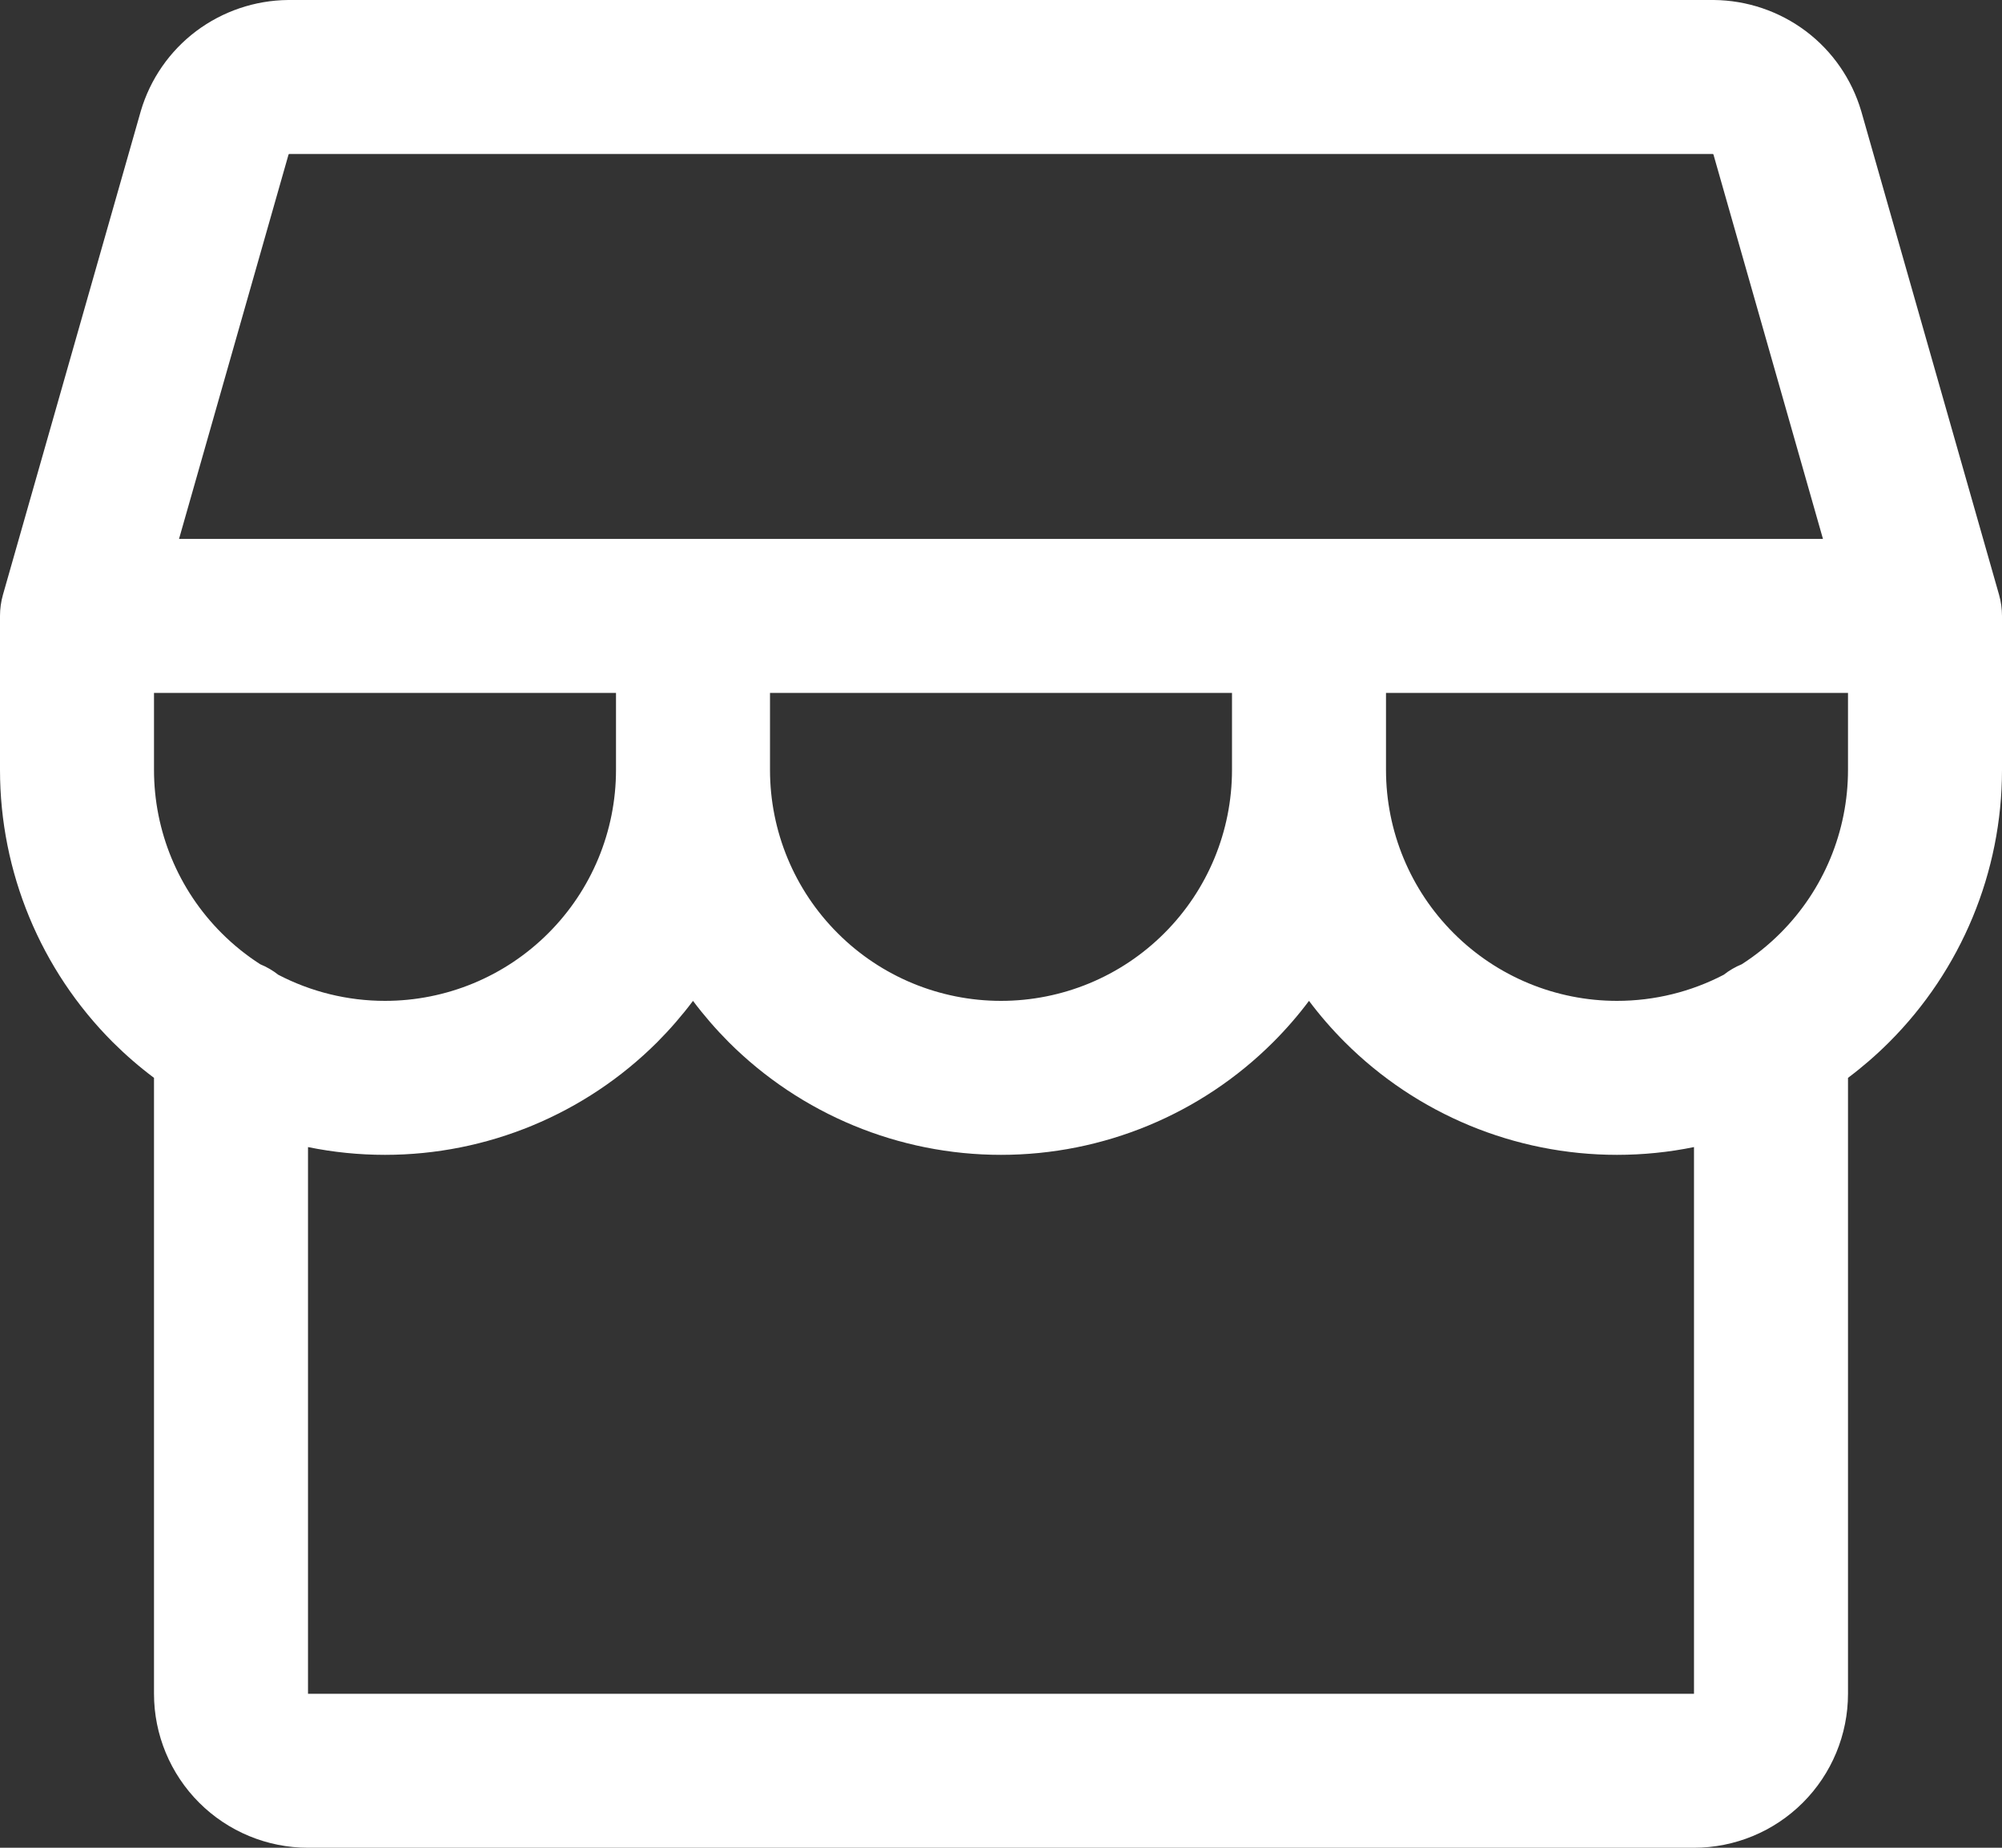 <svg width="26" height="24" viewBox="0 0 26 24" fill="none" xmlns="http://www.w3.org/2000/svg">
<rect x="0" y="0" width="26" height="24" fill="#333333" stroke="none"/>
<path fill-rule="evenodd" clip-rule="evenodd" d="M3.75 0H22.258C22.689 0.004 23.108 0.146 23.453 0.405C23.797 0.664 24.049 1.028 24.171 1.441L24.174 1.451L25.962 7.726C25.987 7.815 26 7.907 26 8V10C26 11.326 25.473 12.598 24.535 13.536C24.367 13.704 24.188 13.859 24 14V22C24 22.53 23.789 23.039 23.414 23.414C23.039 23.789 22.53 24 22 24H4C3.47 24 2.961 23.789 2.586 23.414C2.211 23.039 2 22.53 2 22V14C1.812 13.859 1.633 13.704 1.464 13.536C0.527 12.598 0 11.326 0 10V8C0 7.907 0.013 7.815 0.038 7.726L1.829 1.441C1.951 1.028 2.203 0.664 2.547 0.405C2.892 0.146 3.311 0.004 3.742 3.38554e-05L3.75 0ZM3.614 12.661C3.543 12.605 3.464 12.559 3.379 12.524C3.2 12.409 3.032 12.274 2.879 12.121C2.316 11.559 2 10.796 2 10V9H8V10C8 10.796 7.684 11.559 7.121 12.121C6.559 12.684 5.796 13 5 13C4.513 13 4.038 12.882 3.614 12.661ZM4 14.899V22H22V14.899C21.673 14.966 21.338 15 21 15C19.674 15 18.402 14.473 17.465 13.536C17.296 13.367 17.141 13.188 17 13C16.859 13.188 16.704 13.367 16.535 13.536C15.598 14.473 14.326 15 13 15C11.674 15 10.402 14.473 9.464 13.536C9.296 13.367 9.141 13.188 9 13C8.859 13.188 8.704 13.367 8.536 13.536C7.598 14.473 6.326 15 5 15C4.662 15 4.327 14.966 4 14.899ZM10 10C10 10.796 10.316 11.559 10.879 12.121C11.441 12.684 12.204 13 13 13C13.796 13 14.559 12.684 15.121 12.121C15.684 11.559 16 10.796 16 10V9H10V10ZM23.675 7L22.253 2.008C22.253 2.006 22.251 2.004 22.249 2.002C22.247 2.001 22.245 2 22.243 2H3.757C3.755 2 3.753 2.001 3.751 2.002C3.749 2.004 3.748 2.006 3.747 2.008L2.325 7H23.675ZM24 9H18V10C18 10.796 18.316 11.559 18.879 12.121C19.441 12.684 20.204 13 21 13C21.487 13 21.962 12.882 22.386 12.661C22.457 12.605 22.536 12.559 22.621 12.524C22.8 12.409 22.968 12.274 23.121 12.121C23.684 11.559 24 10.796 24 10V9Z" fill="white"/>
</svg>
